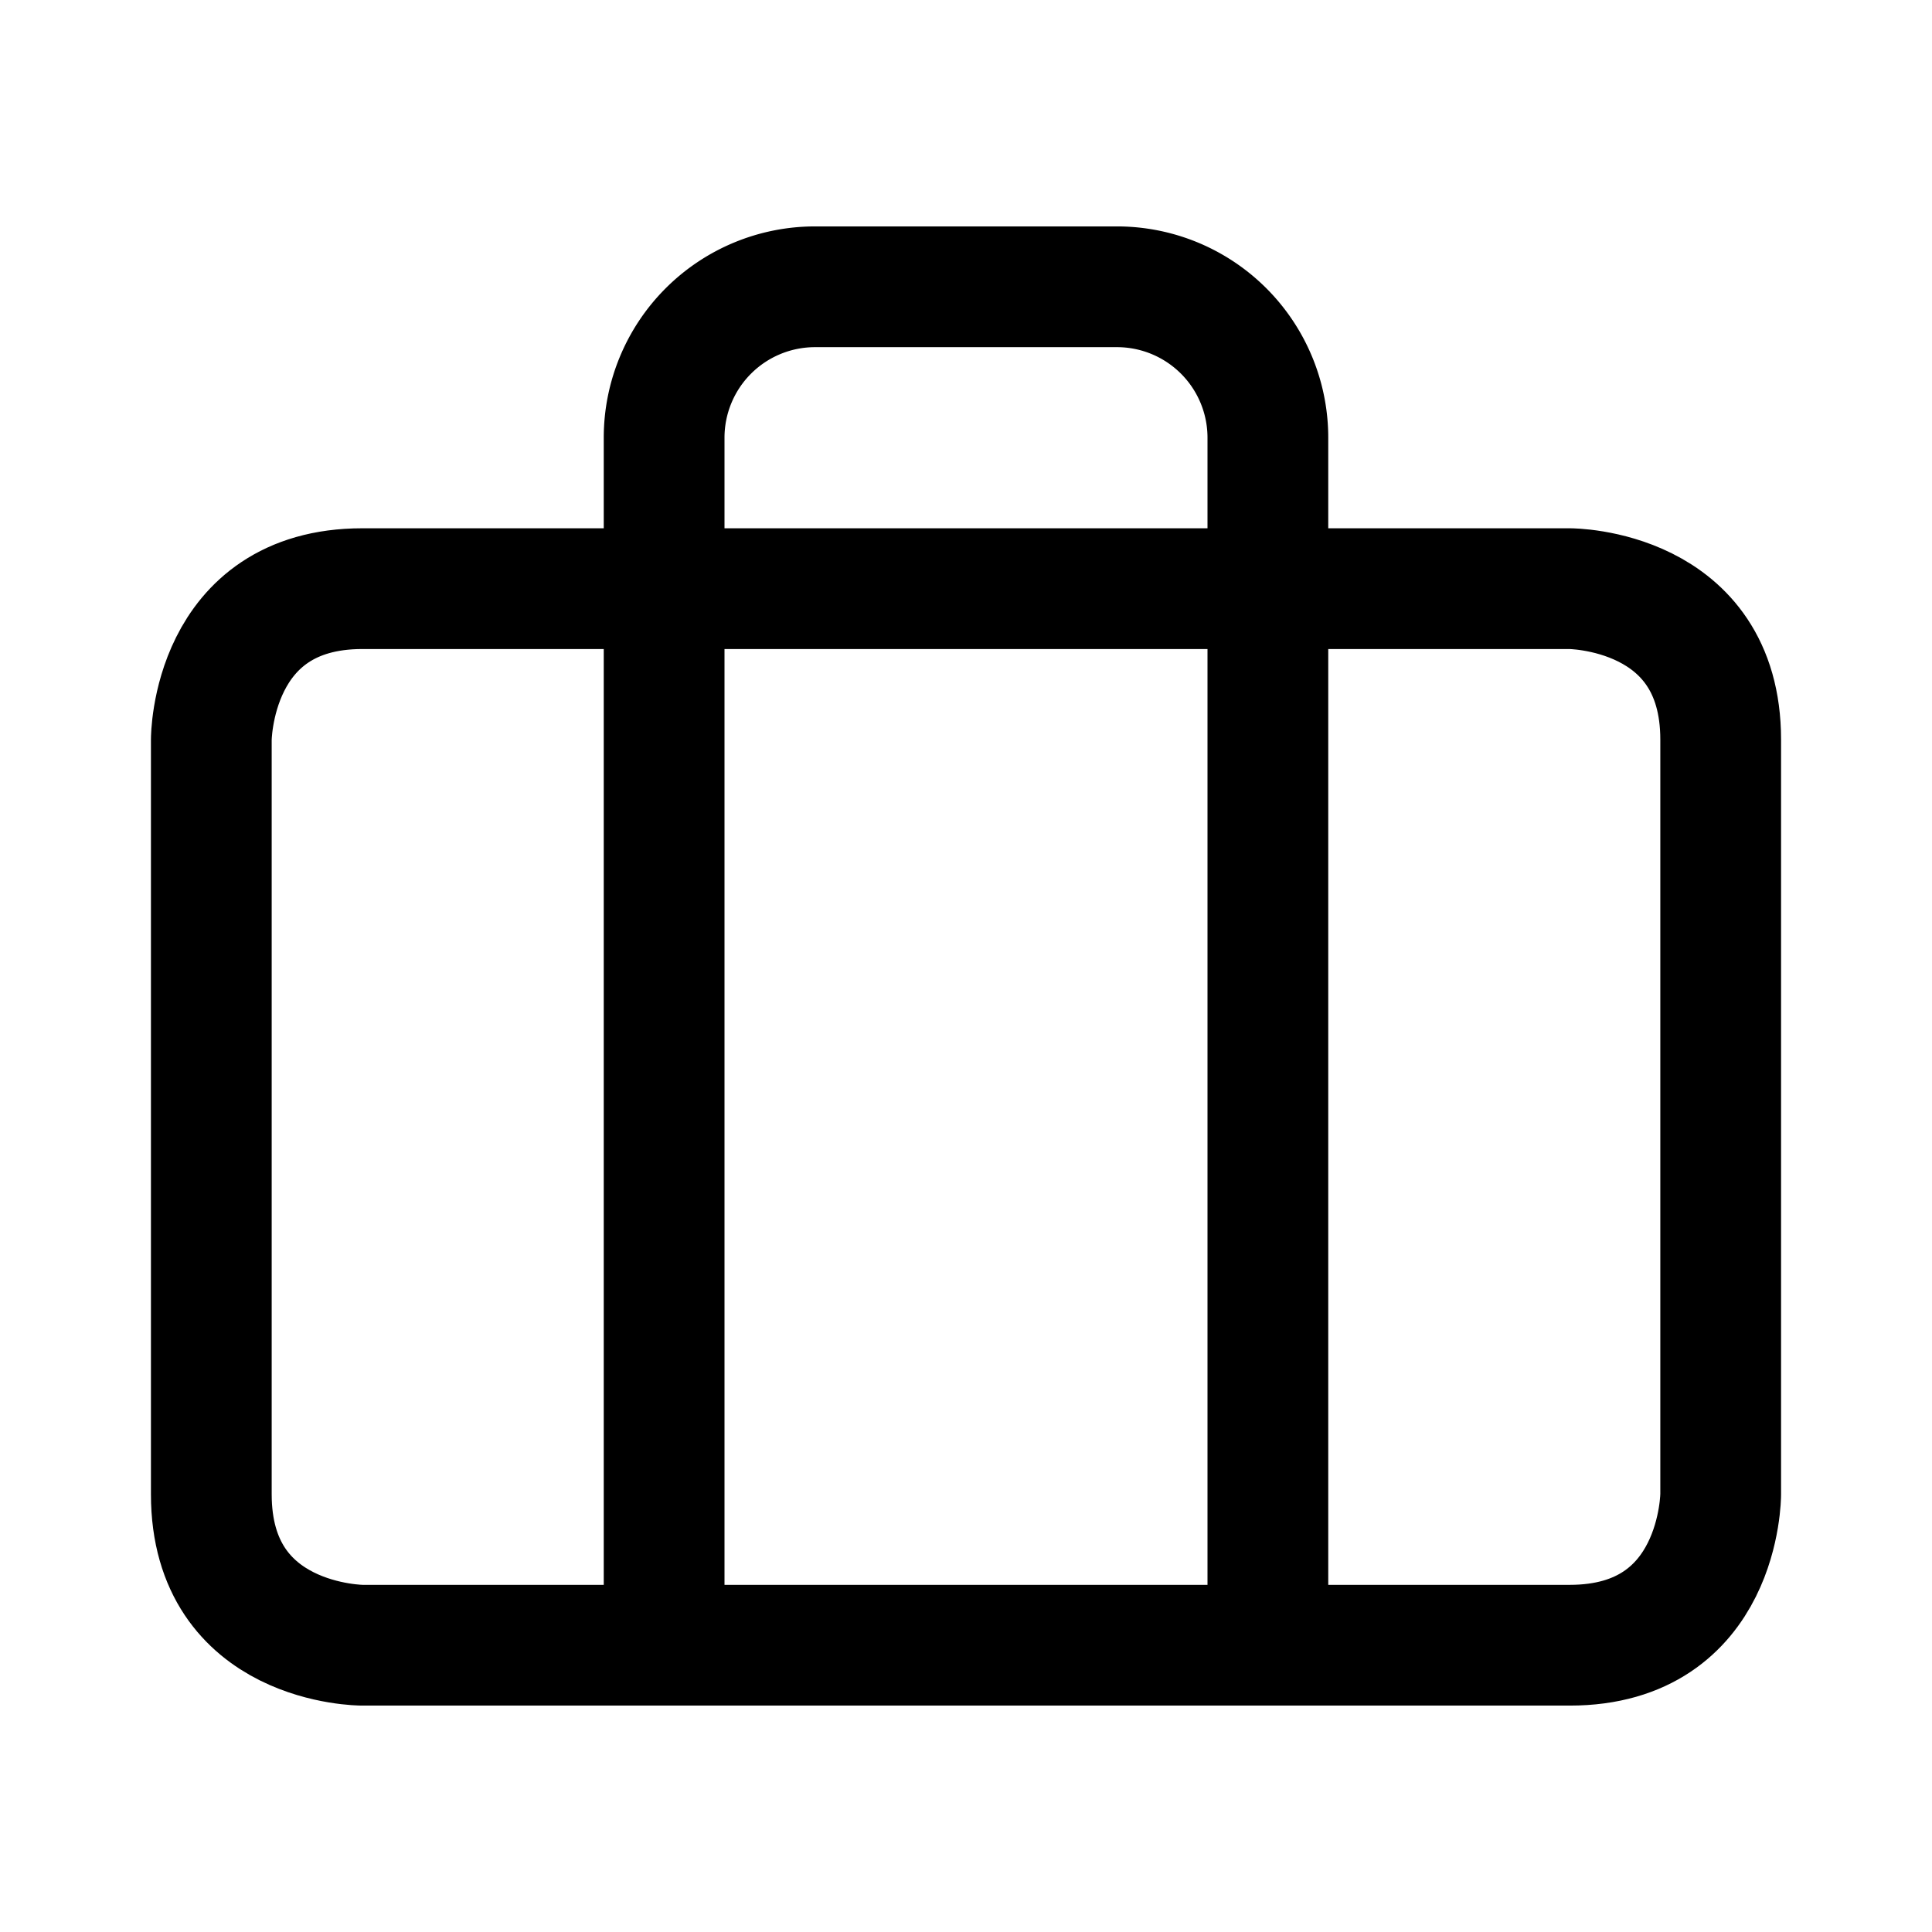 <svg xmlns="http://www.w3.org/2000/svg" viewBox="-0.5 -0.5 16 16" fill="none" stroke="#000000" stroke-linecap="round" stroke-linejoin="round" class="feather feather-briefcase" id="Briefcase--Streamline-Feather" height="16" width="16"><desc>Briefcase Streamline Icon: https://streamlinehq.com</desc><path d="M2.5 4.375h10s1.25 0 1.25 1.25v6.25s0 1.25 -1.25 1.25H2.5s-1.25 0 -1.25 -1.25V5.625s0 -1.25 1.25 -1.25" stroke-width="1"></path><path d="M10 13.125V3.125a1.25 1.25 0 0 0 -1.25 -1.25h-2.5a1.25 1.25 0 0 0 -1.25 1.25v10" stroke-width="1"></path></svg>